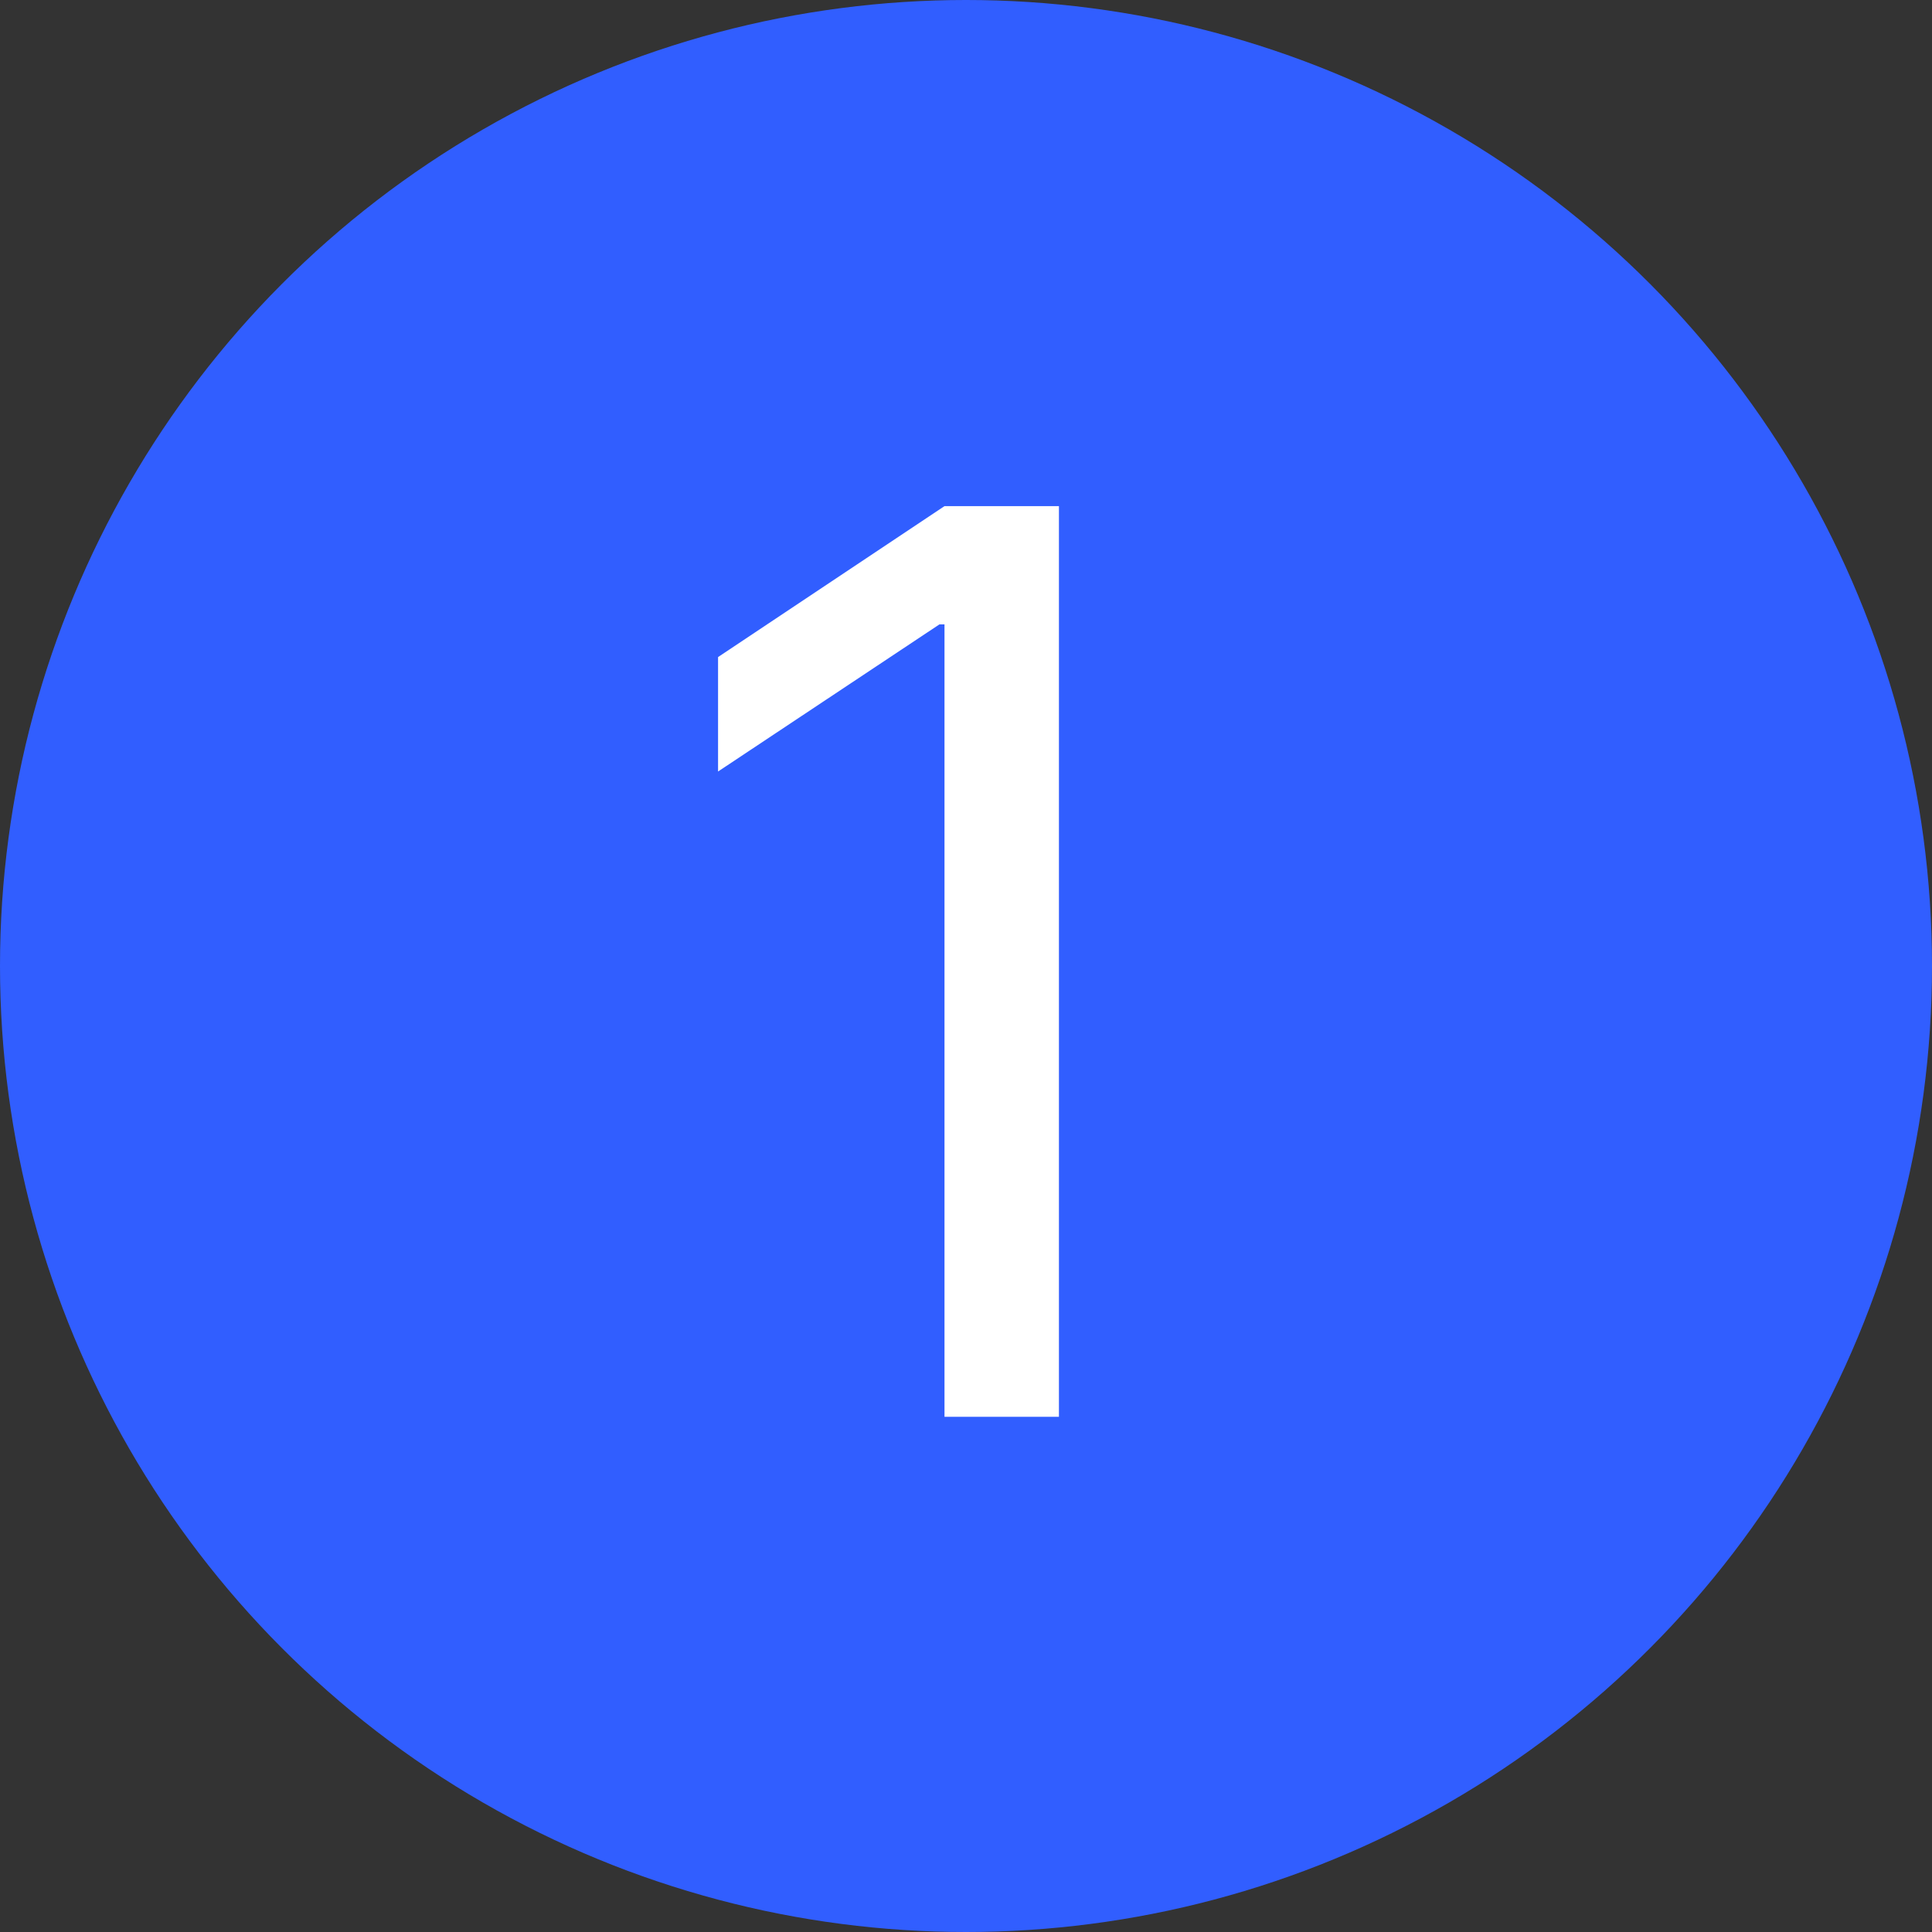 <svg width="30" height="30" viewBox="0 0 30 30" fill="none" xmlns="http://www.w3.org/2000/svg">
<rect x="0" y="0" width="30" height="30" fill="#333333" stroke="none"/>
<g clip-path="url(#clip0_1_7)">
<circle cx="15" cy="15" r="15" fill="#315EFF"/>
<path d="M16.443 7.859V22H14.666V9.695H14.588L11.15 11.98V10.203L14.666 7.859H16.443Z" fill="white"/>
</g>
<defs>
<clipPath id="clip0_1_7">
<rect width="30" height="30" fill="white"/>
</clipPath>
</defs>
</svg>
